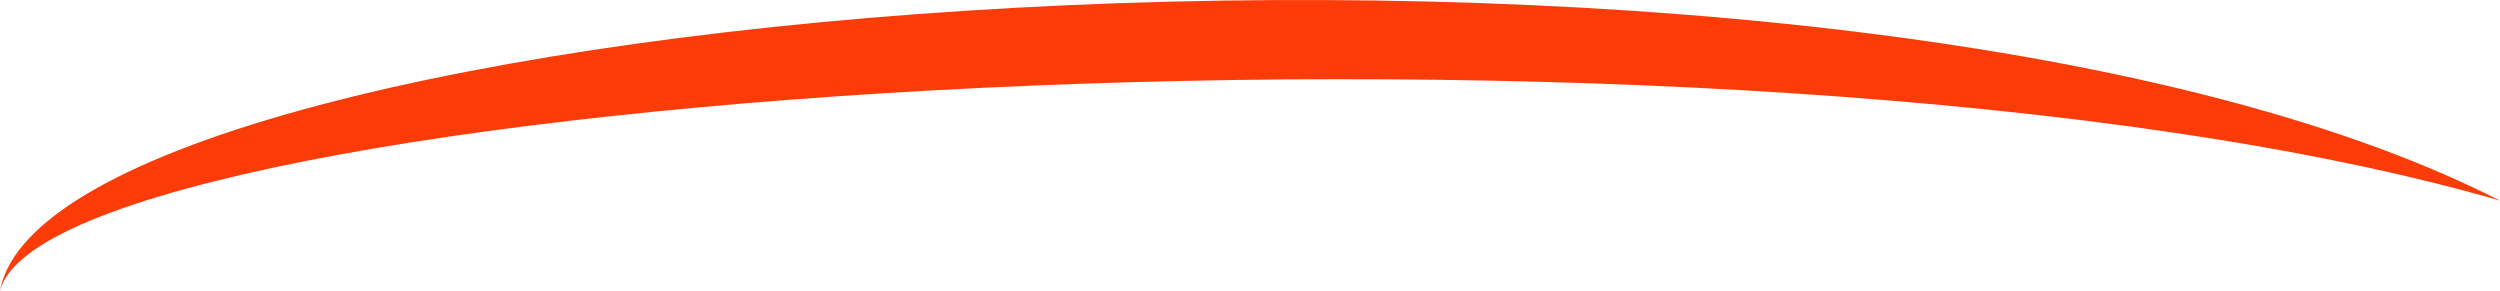 <?xml version="1.0" encoding="utf-8"?>
<svg width="78px" height="9.072px" viewBox="0 0 78 9.072" version="1.1" xmlns:xlink="http://www.w3.org/1999/xlink" xmlns="http://www.w3.org/2000/svg">
  <g id="Path-3">
    <path d="M0 9.071C1.668 -0.031 56.982 -4.44 78 6.259C54.15 -0.628 1.611 2.824 0 9.071Z" id="Path" fill="#FB3C09" fill-rule="evenodd" stroke="none" />
  </g>
</svg>